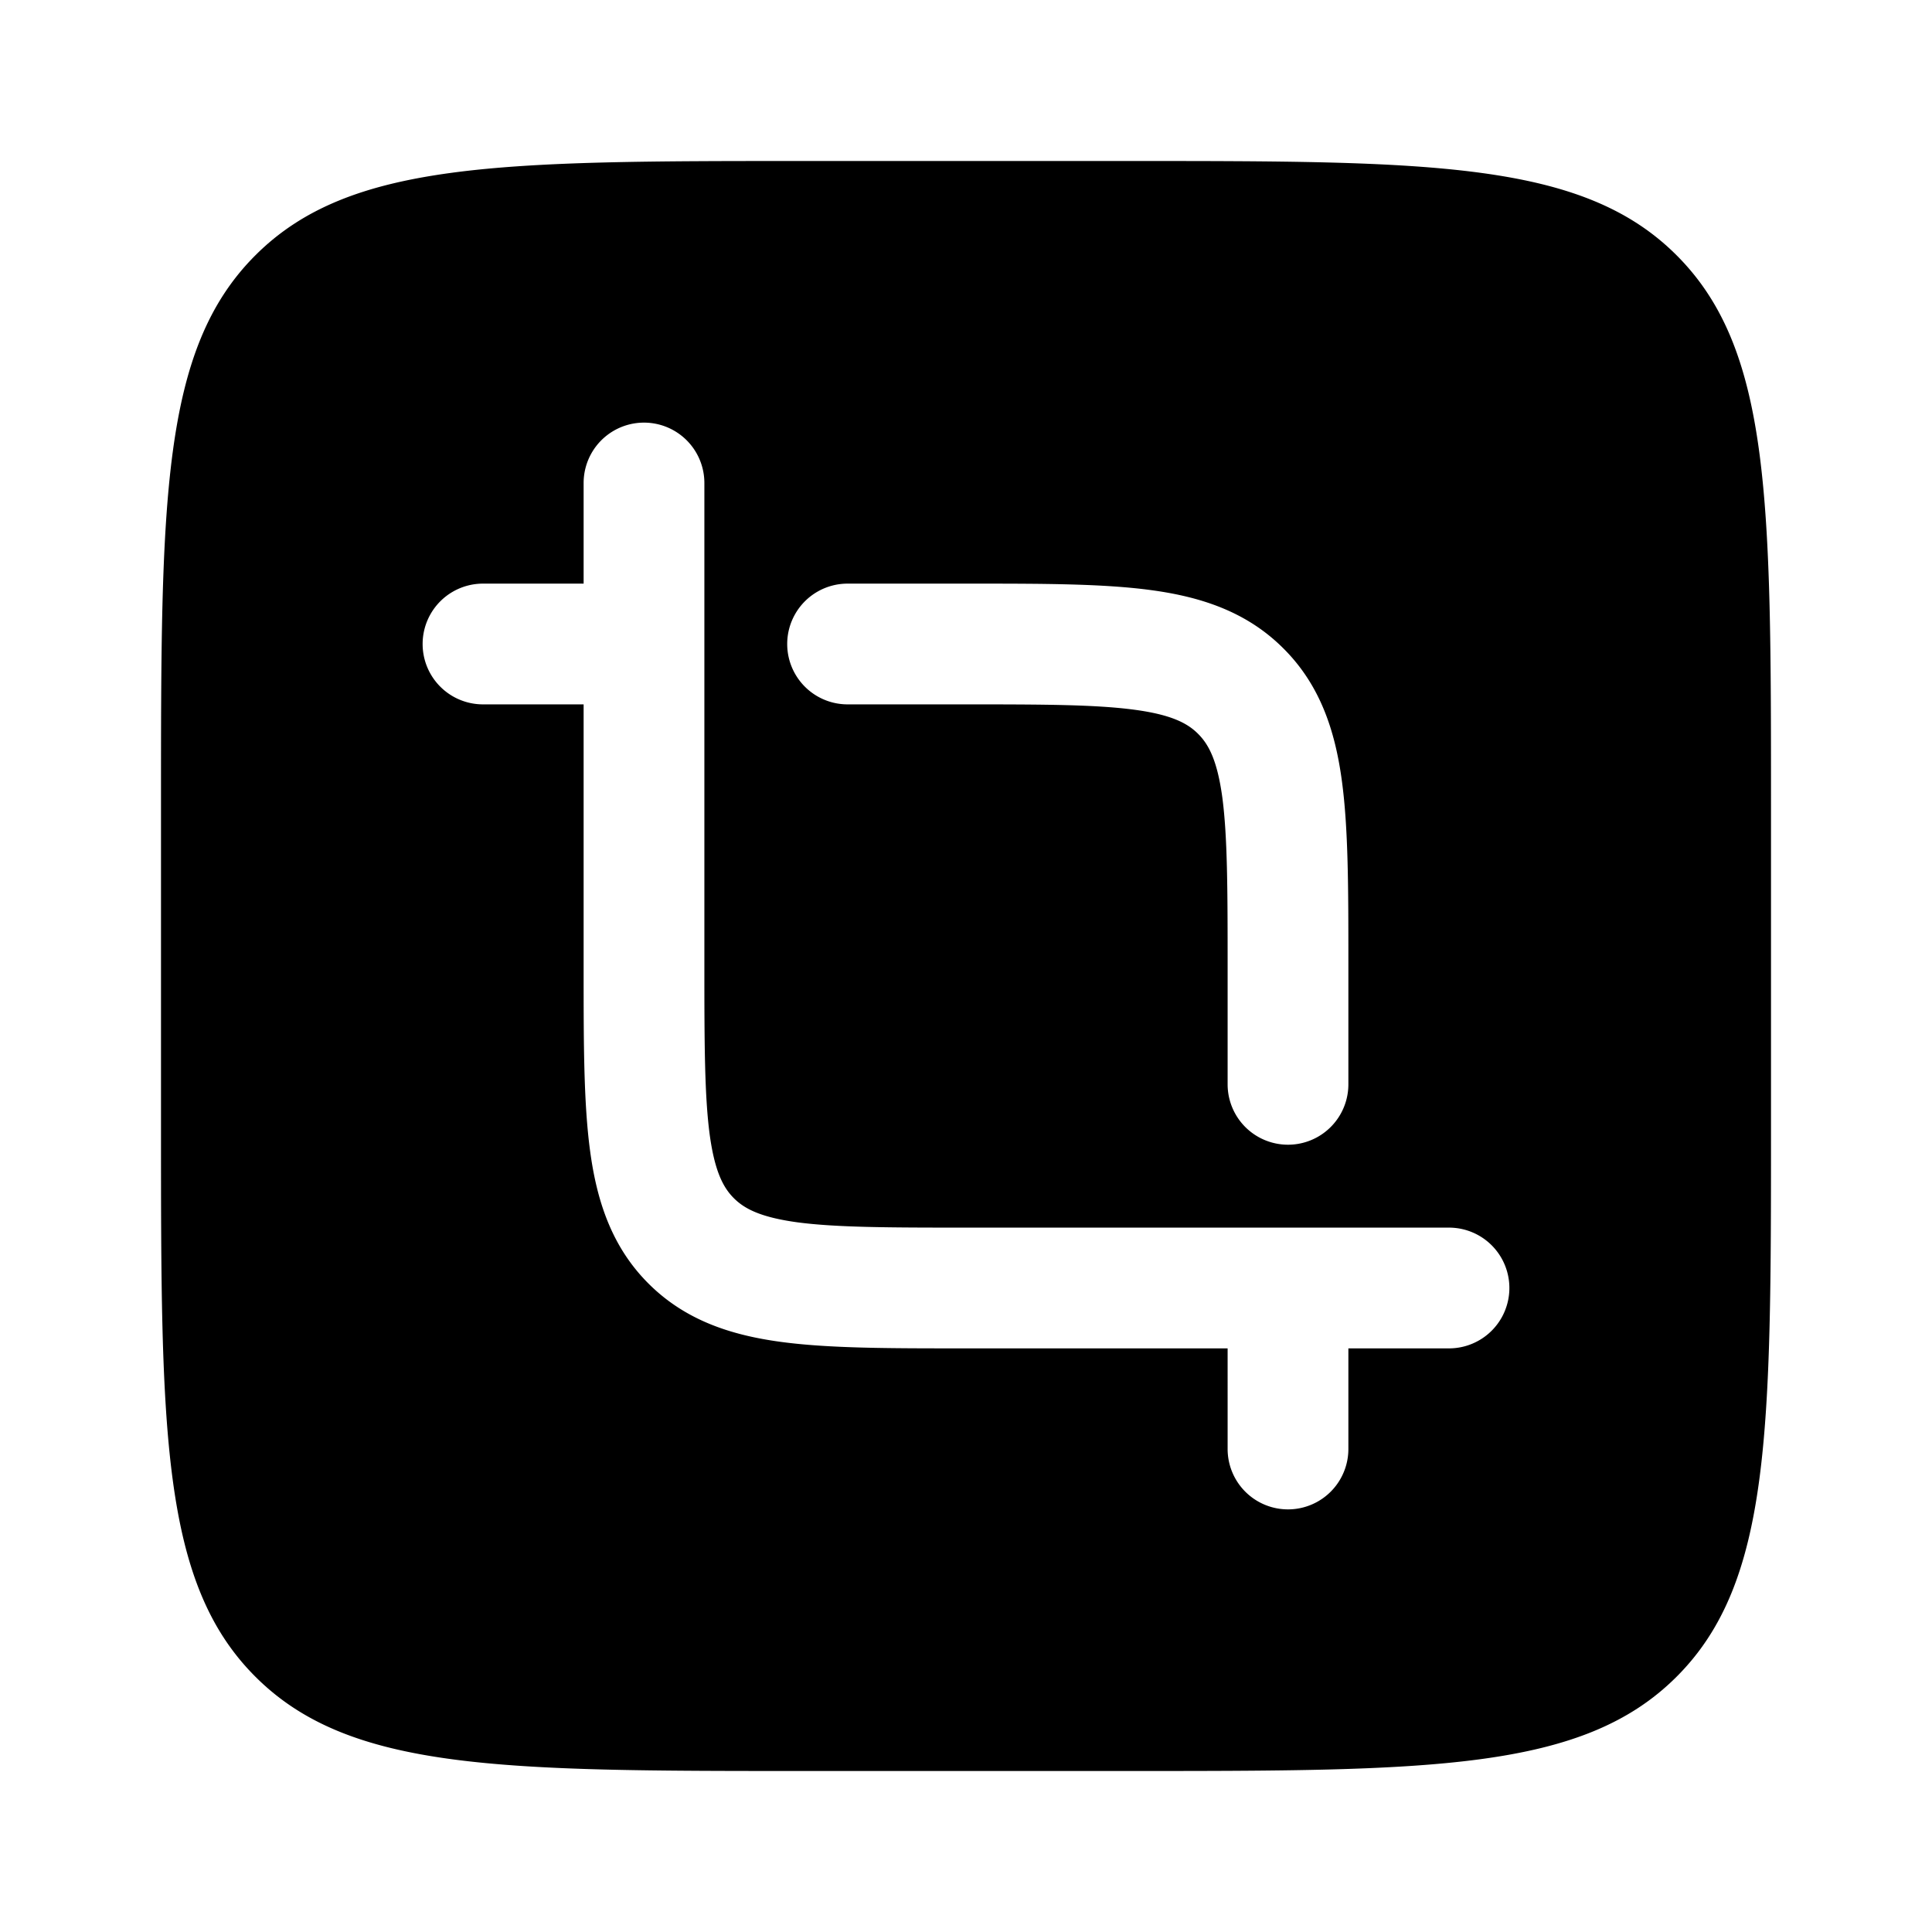 <svg xmlns="http://www.w3.org/2000/svg" width="1em" height="1em" viewBox="0 0 24 24"><path fill="currentColor" fill-rule="evenodd" d="M3.172 3.172C2 4.343 2 6.229 2 10v4c0 3.771 0 5.657 1.172 6.828C4.343 22 6.229 22 10 22h4c3.771 0 5.657 0 6.828-1.172C22 19.657 22 17.771 22 14v-4c0-3.771 0-5.657-1.172-6.828C19.657 2 17.771 2 14 2h-4C6.229 2 4.343 2 3.172 3.172M8.75 6a.75.75 0 0 0-1.5 0v1.25H6a.75.75 0 0 0 0 1.5h1.25v3.302c0 .899 0 1.648.08 2.242c.084.628.27 1.195.725 1.65c.456.456 1.023.642 1.65.726c.595.08 1.345.08 2.243.08h3.302V18a.75.75 0 0 0 1.5 0v-1.25H18a.75.75 0 0 0 0-1.5h-6c-.964 0-1.612-.002-2.095-.066c-.461-.063-.659-.17-.789-.3c-.13-.13-.237-.328-.3-.79c-.064-.482-.066-1.13-.066-2.094zM12 8.75c.964 0 1.612.002 2.095.067c.461.062.659.169.789.3c.13.13.237.327.3.788c.064.483.066 1.131.066 2.095v1.47a.75.75 0 0 0 1.5 0v-1.522c0-.899 0-1.648-.08-2.242c-.084-.628-.27-1.195-.726-1.65c-.455-.456-1.022-.642-1.65-.726c-.594-.08-1.344-.08-2.242-.08h-1.523a.75.75 0 0 0 0 1.5z" clip-rule="evenodd"/></svg>